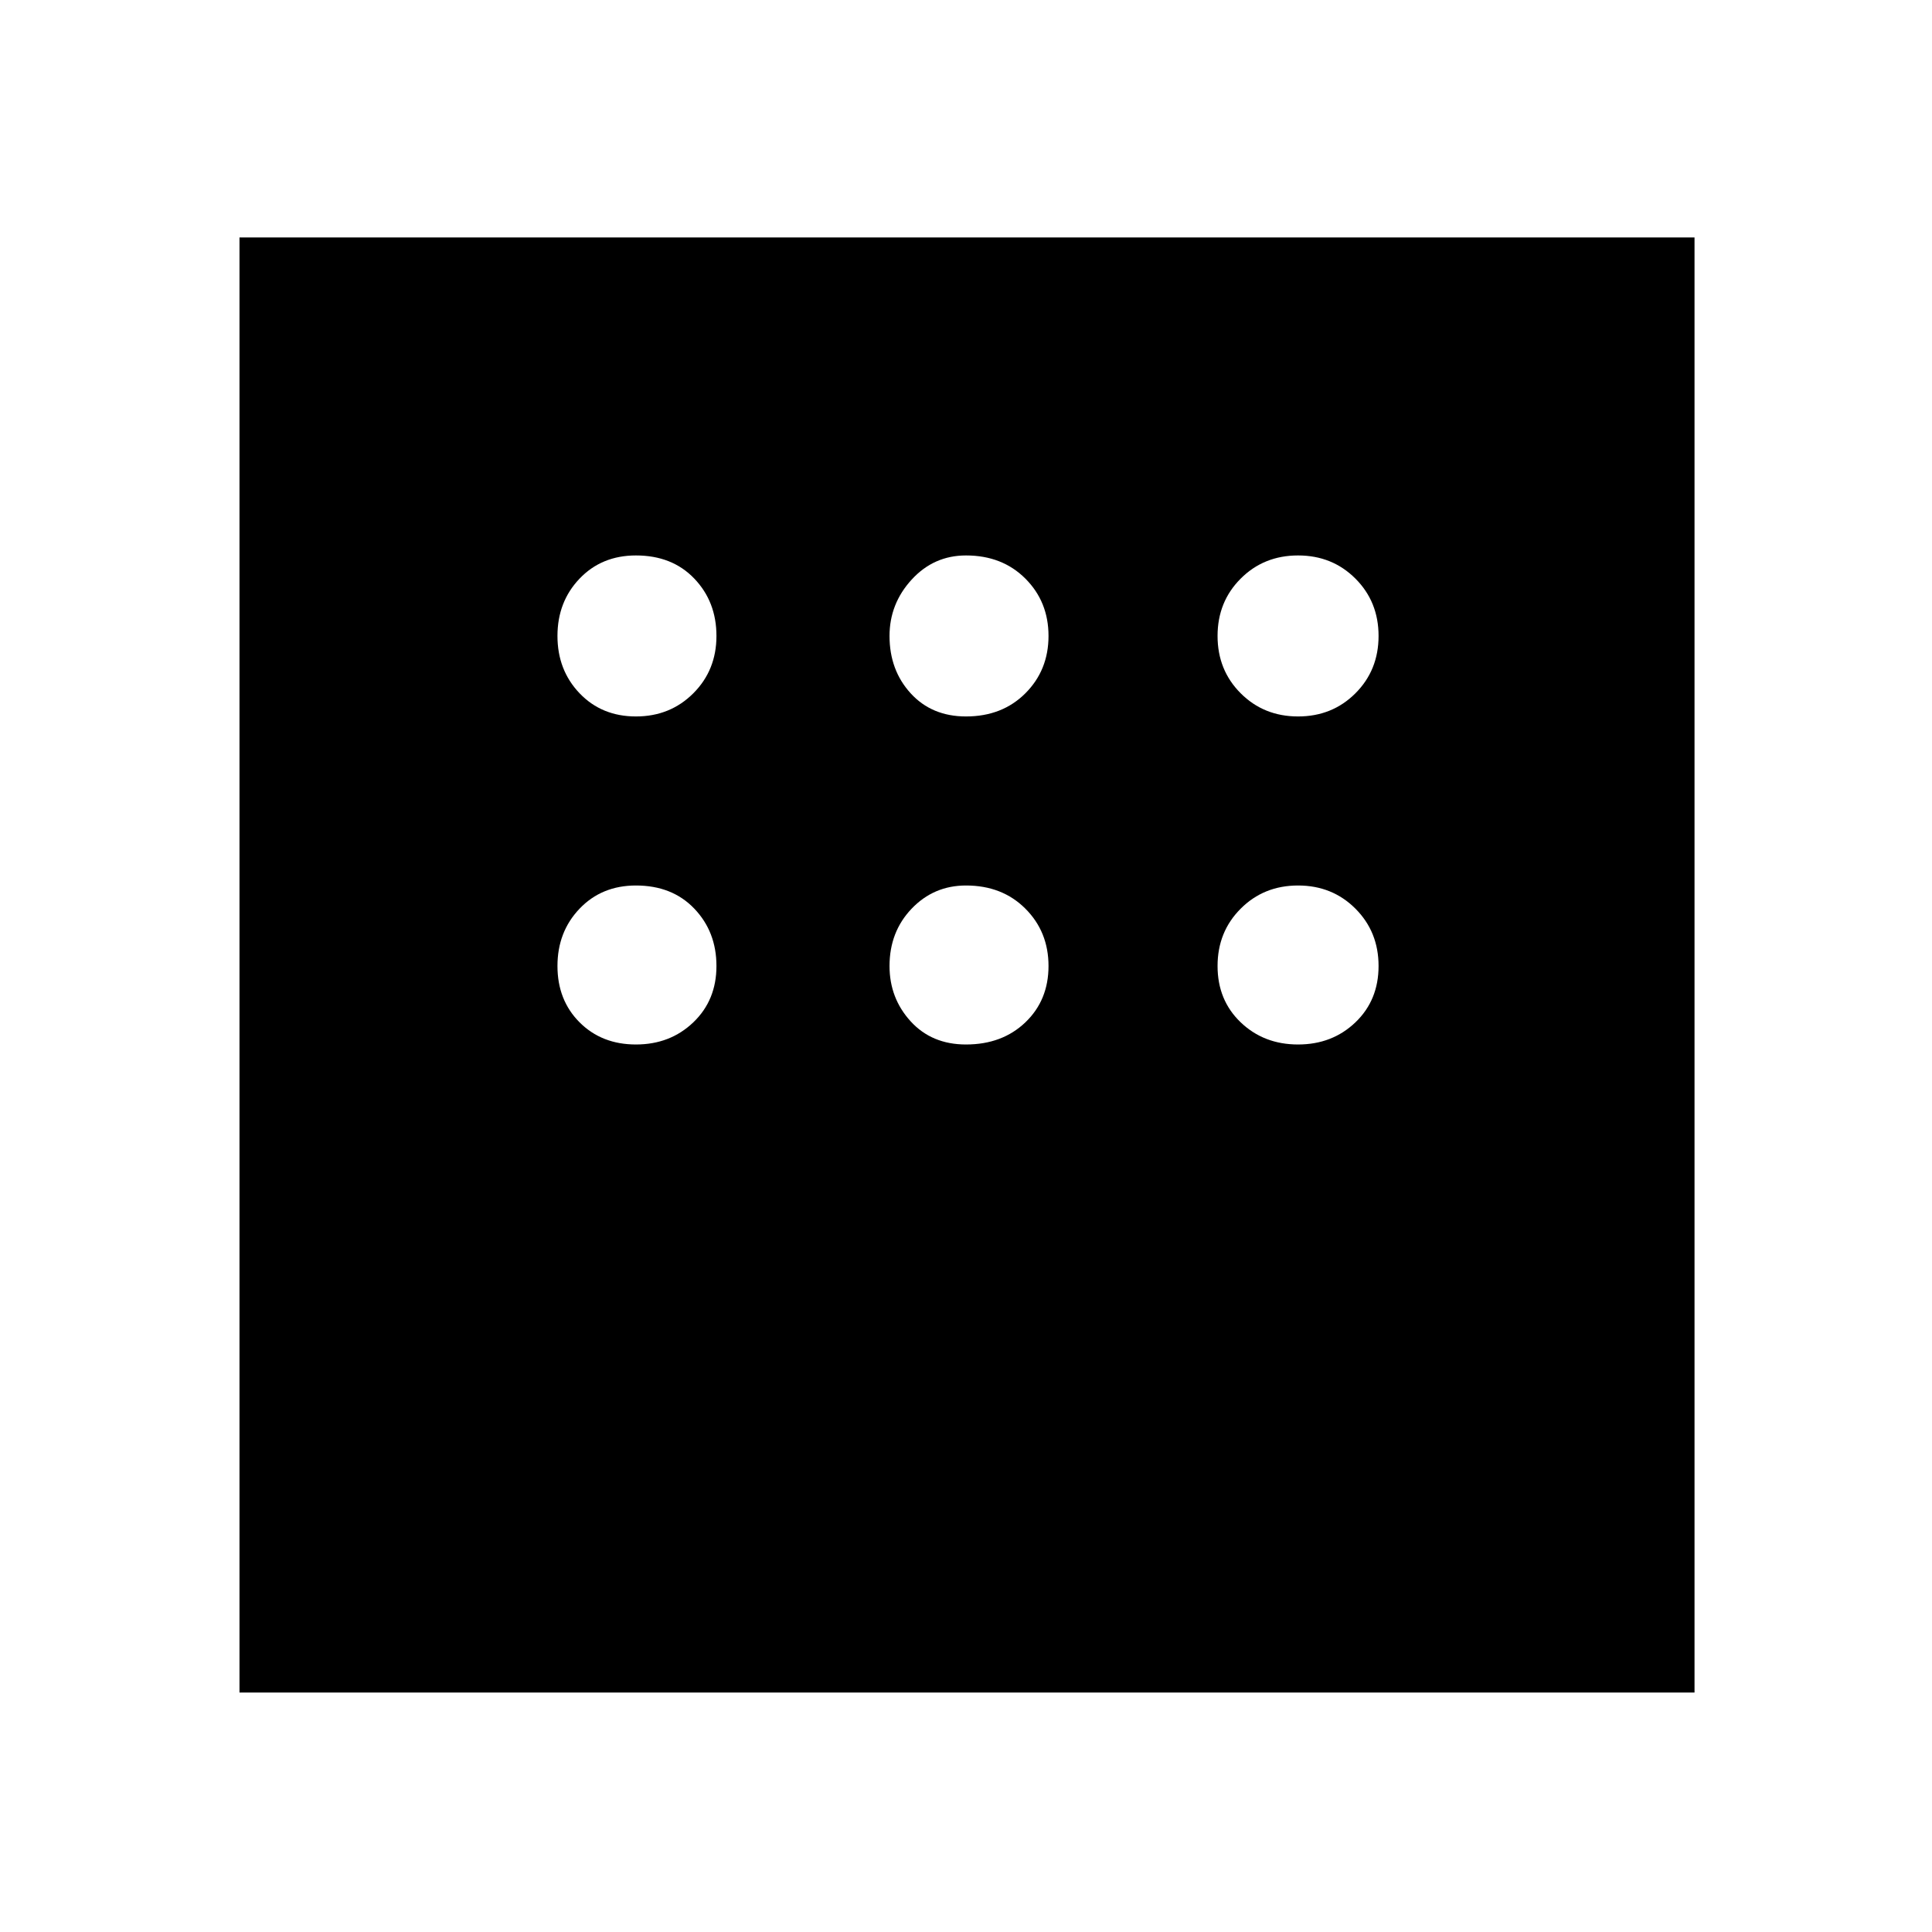 <svg xmlns="http://www.w3.org/2000/svg" height="48" width="48"><path d="M5.95 42.05V5.9H42.1V42.05ZM15.8 17.8Q16.65 17.8 17.225 17.225Q17.8 16.65 17.8 15.8Q17.8 14.95 17.25 14.375Q16.7 13.8 15.8 13.8Q14.95 13.8 14.4 14.375Q13.85 14.95 13.85 15.8Q13.85 16.65 14.4 17.225Q14.95 17.8 15.8 17.8ZM24 17.8Q24.9 17.8 25.475 17.225Q26.05 16.65 26.05 15.8Q26.05 14.95 25.475 14.375Q24.9 13.8 24 13.8Q23.2 13.8 22.65 14.4Q22.1 15 22.1 15.8Q22.1 16.65 22.625 17.225Q23.15 17.8 24 17.8ZM32.25 17.8Q33.1 17.8 33.675 17.225Q34.25 16.65 34.25 15.8Q34.25 14.95 33.675 14.375Q33.1 13.8 32.25 13.8Q31.4 13.8 30.825 14.375Q30.25 14.95 30.25 15.8Q30.25 16.65 30.825 17.225Q31.4 17.8 32.25 17.8ZM32.25 25.95Q33.1 25.95 33.675 25.4Q34.25 24.85 34.25 24Q34.25 23.15 33.675 22.575Q33.1 22 32.25 22Q31.4 22 30.825 22.575Q30.25 23.15 30.25 24Q30.25 24.85 30.825 25.4Q31.4 25.95 32.25 25.95ZM24 25.95Q24.9 25.95 25.475 25.4Q26.05 24.85 26.05 24Q26.05 23.15 25.475 22.575Q24.9 22 24 22Q23.2 22 22.65 22.575Q22.1 23.15 22.1 24Q22.1 24.8 22.625 25.375Q23.15 25.95 24 25.95ZM15.8 25.95Q16.65 25.95 17.225 25.4Q17.8 24.85 17.8 24Q17.8 23.15 17.25 22.575Q16.7 22 15.8 22Q14.95 22 14.4 22.575Q13.85 23.15 13.85 24Q13.85 24.85 14.4 25.4Q14.95 25.95 15.8 25.95Z"/></svg>